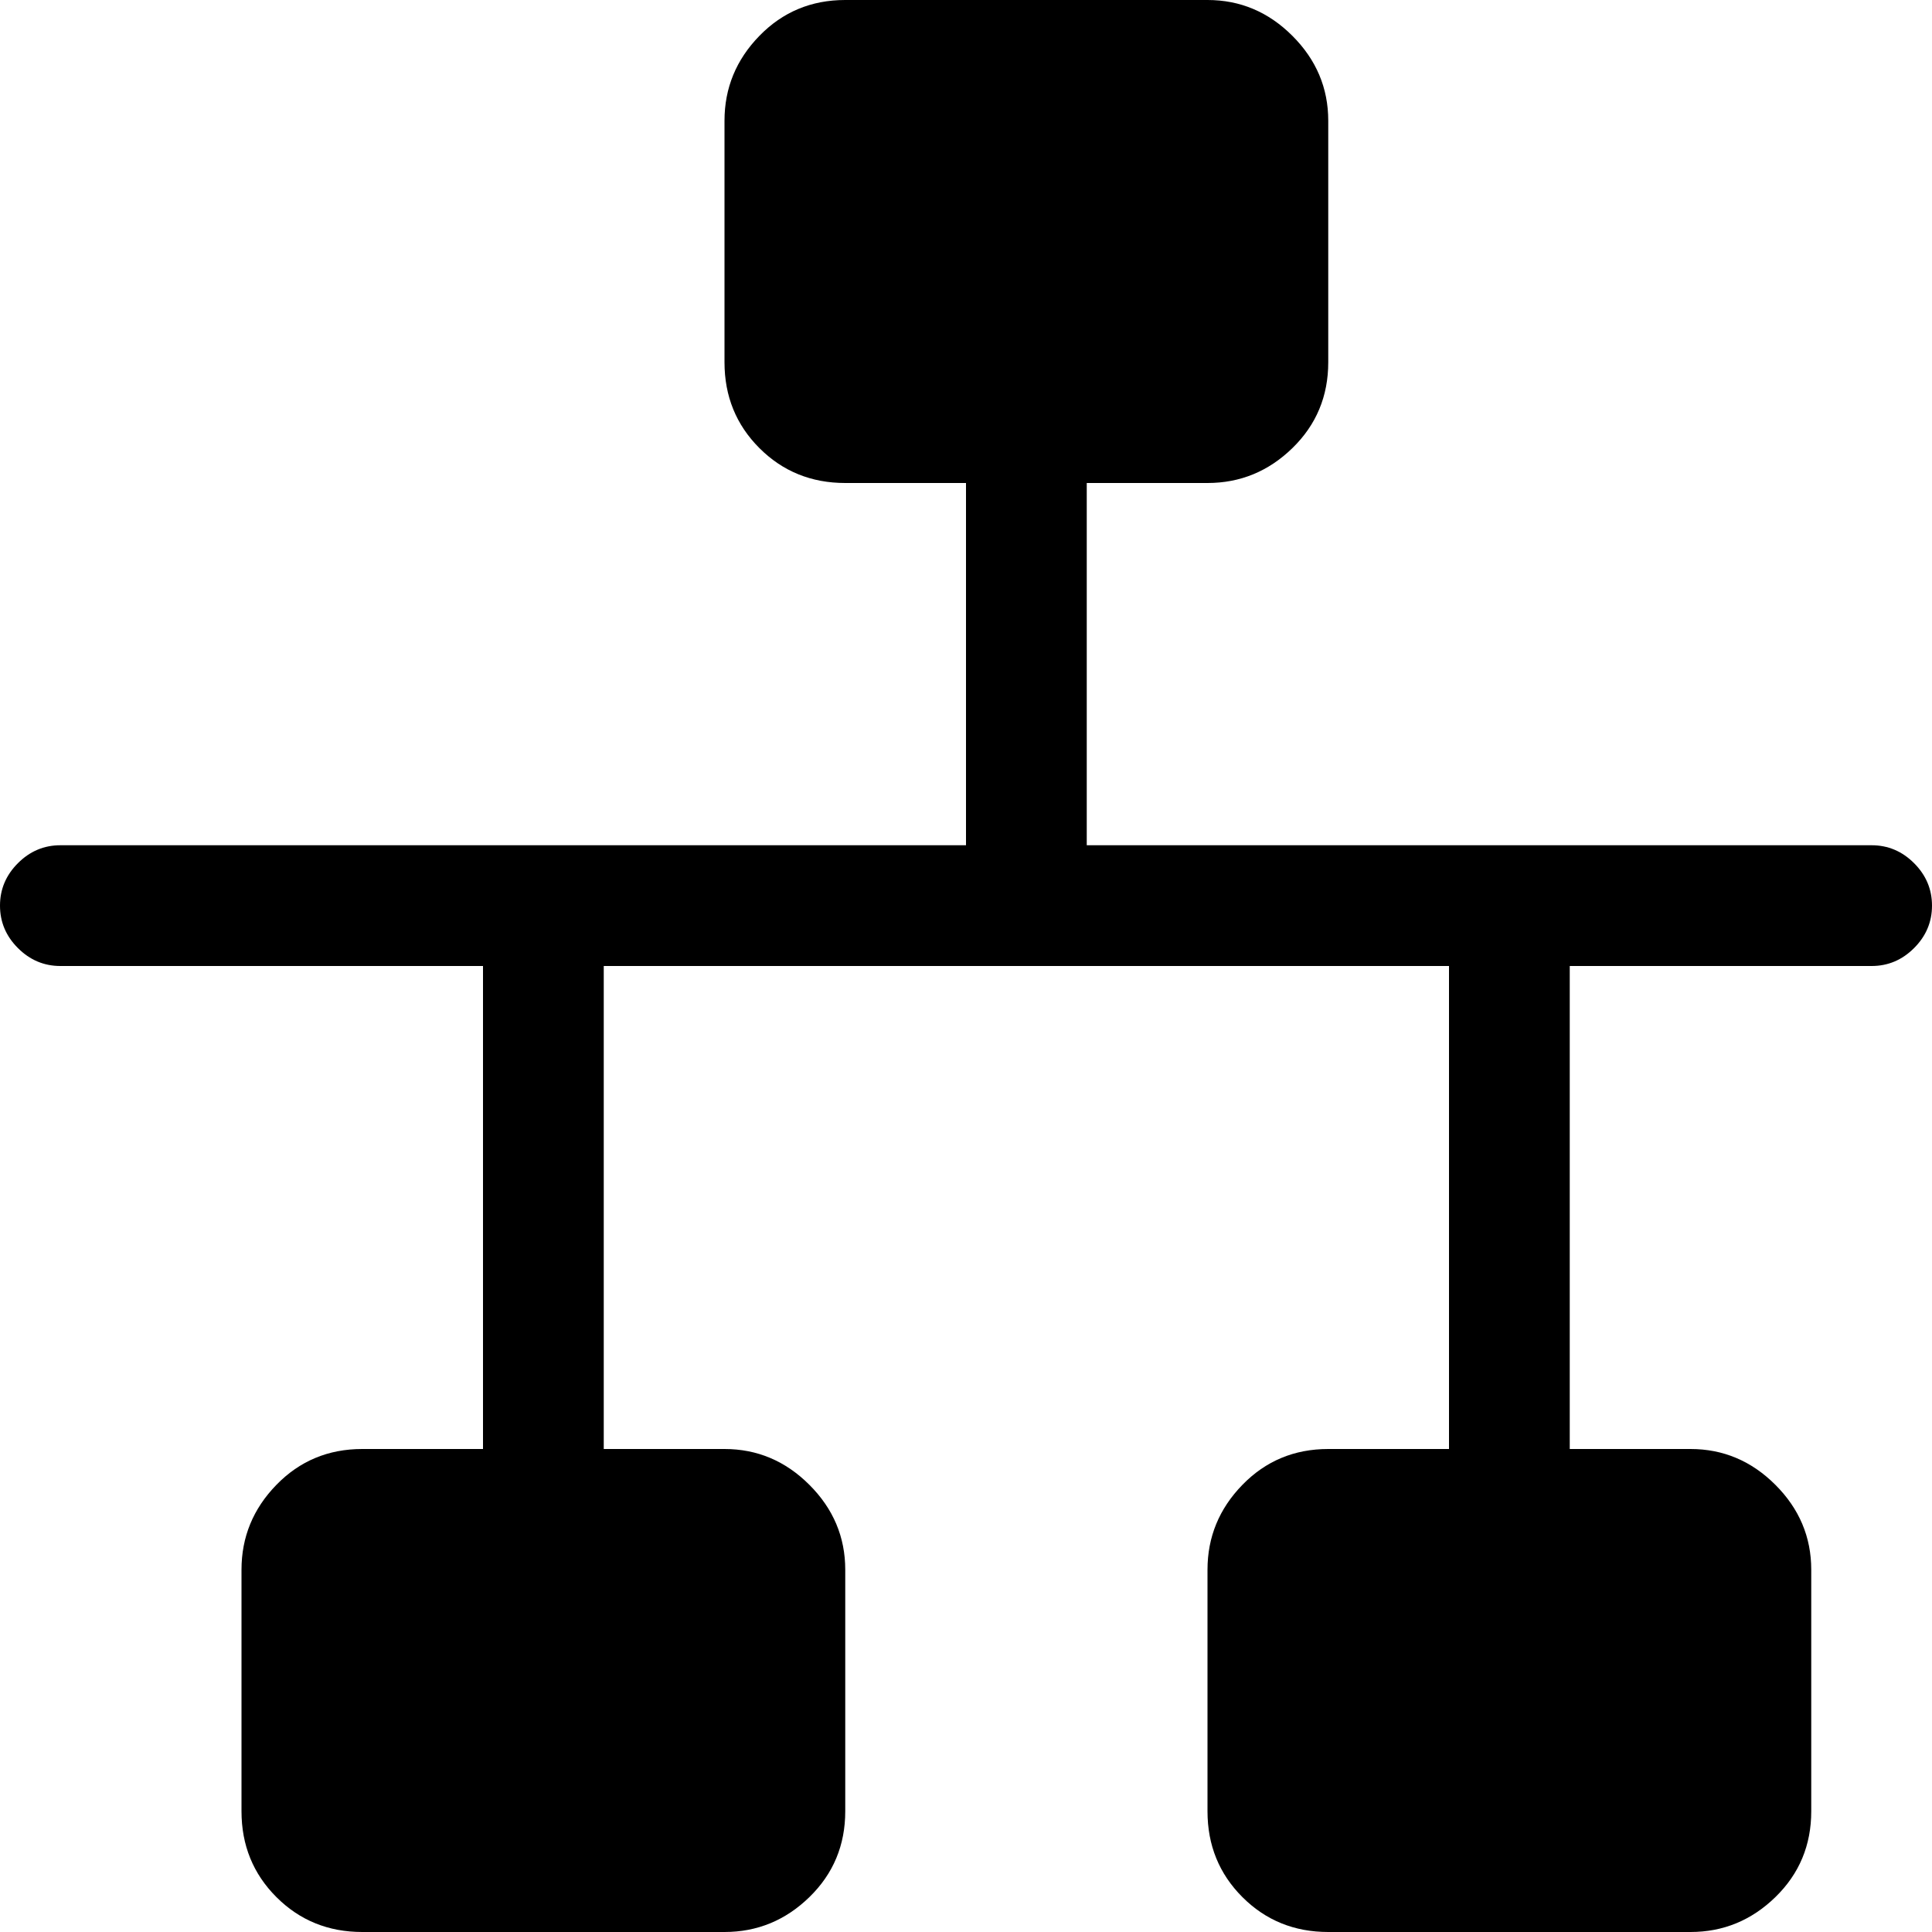 <svg xmlns="http://www.w3.org/2000/svg" xmlns:xlink="http://www.w3.org/1999/xlink" width="1024" height="1024" viewBox="0 0 1024 1024"><path fill="currentColor" d="M992 512H832v256h64q26 0 45 19t19 45v128q0 27-19 45.5t-45 18.5H704q-27 0-45.5-18.5T640 960V832q0-26 18.5-45t45.5-19h64V512H320v256h64q26 0 45 19t19 45v128q0 27-19 45.5t-45 18.5H192q-27 0-45.5-18.5T128 960V832q0-26 18.5-45t45.5-19h64V512H32q-13 0-22.5-9.5T0 480t9.5-22.5T32 448h480V256h-64q-27 0-45.5-18.5T384 192V64q0-26 18.5-45T448 0h192q26 0 45 19t19 45v128q0 27-19 45.5T640 256h-64v192h416q13 0 22.5 9.5t9.5 22.5t-9.5 22.5T992 512"/></svg>